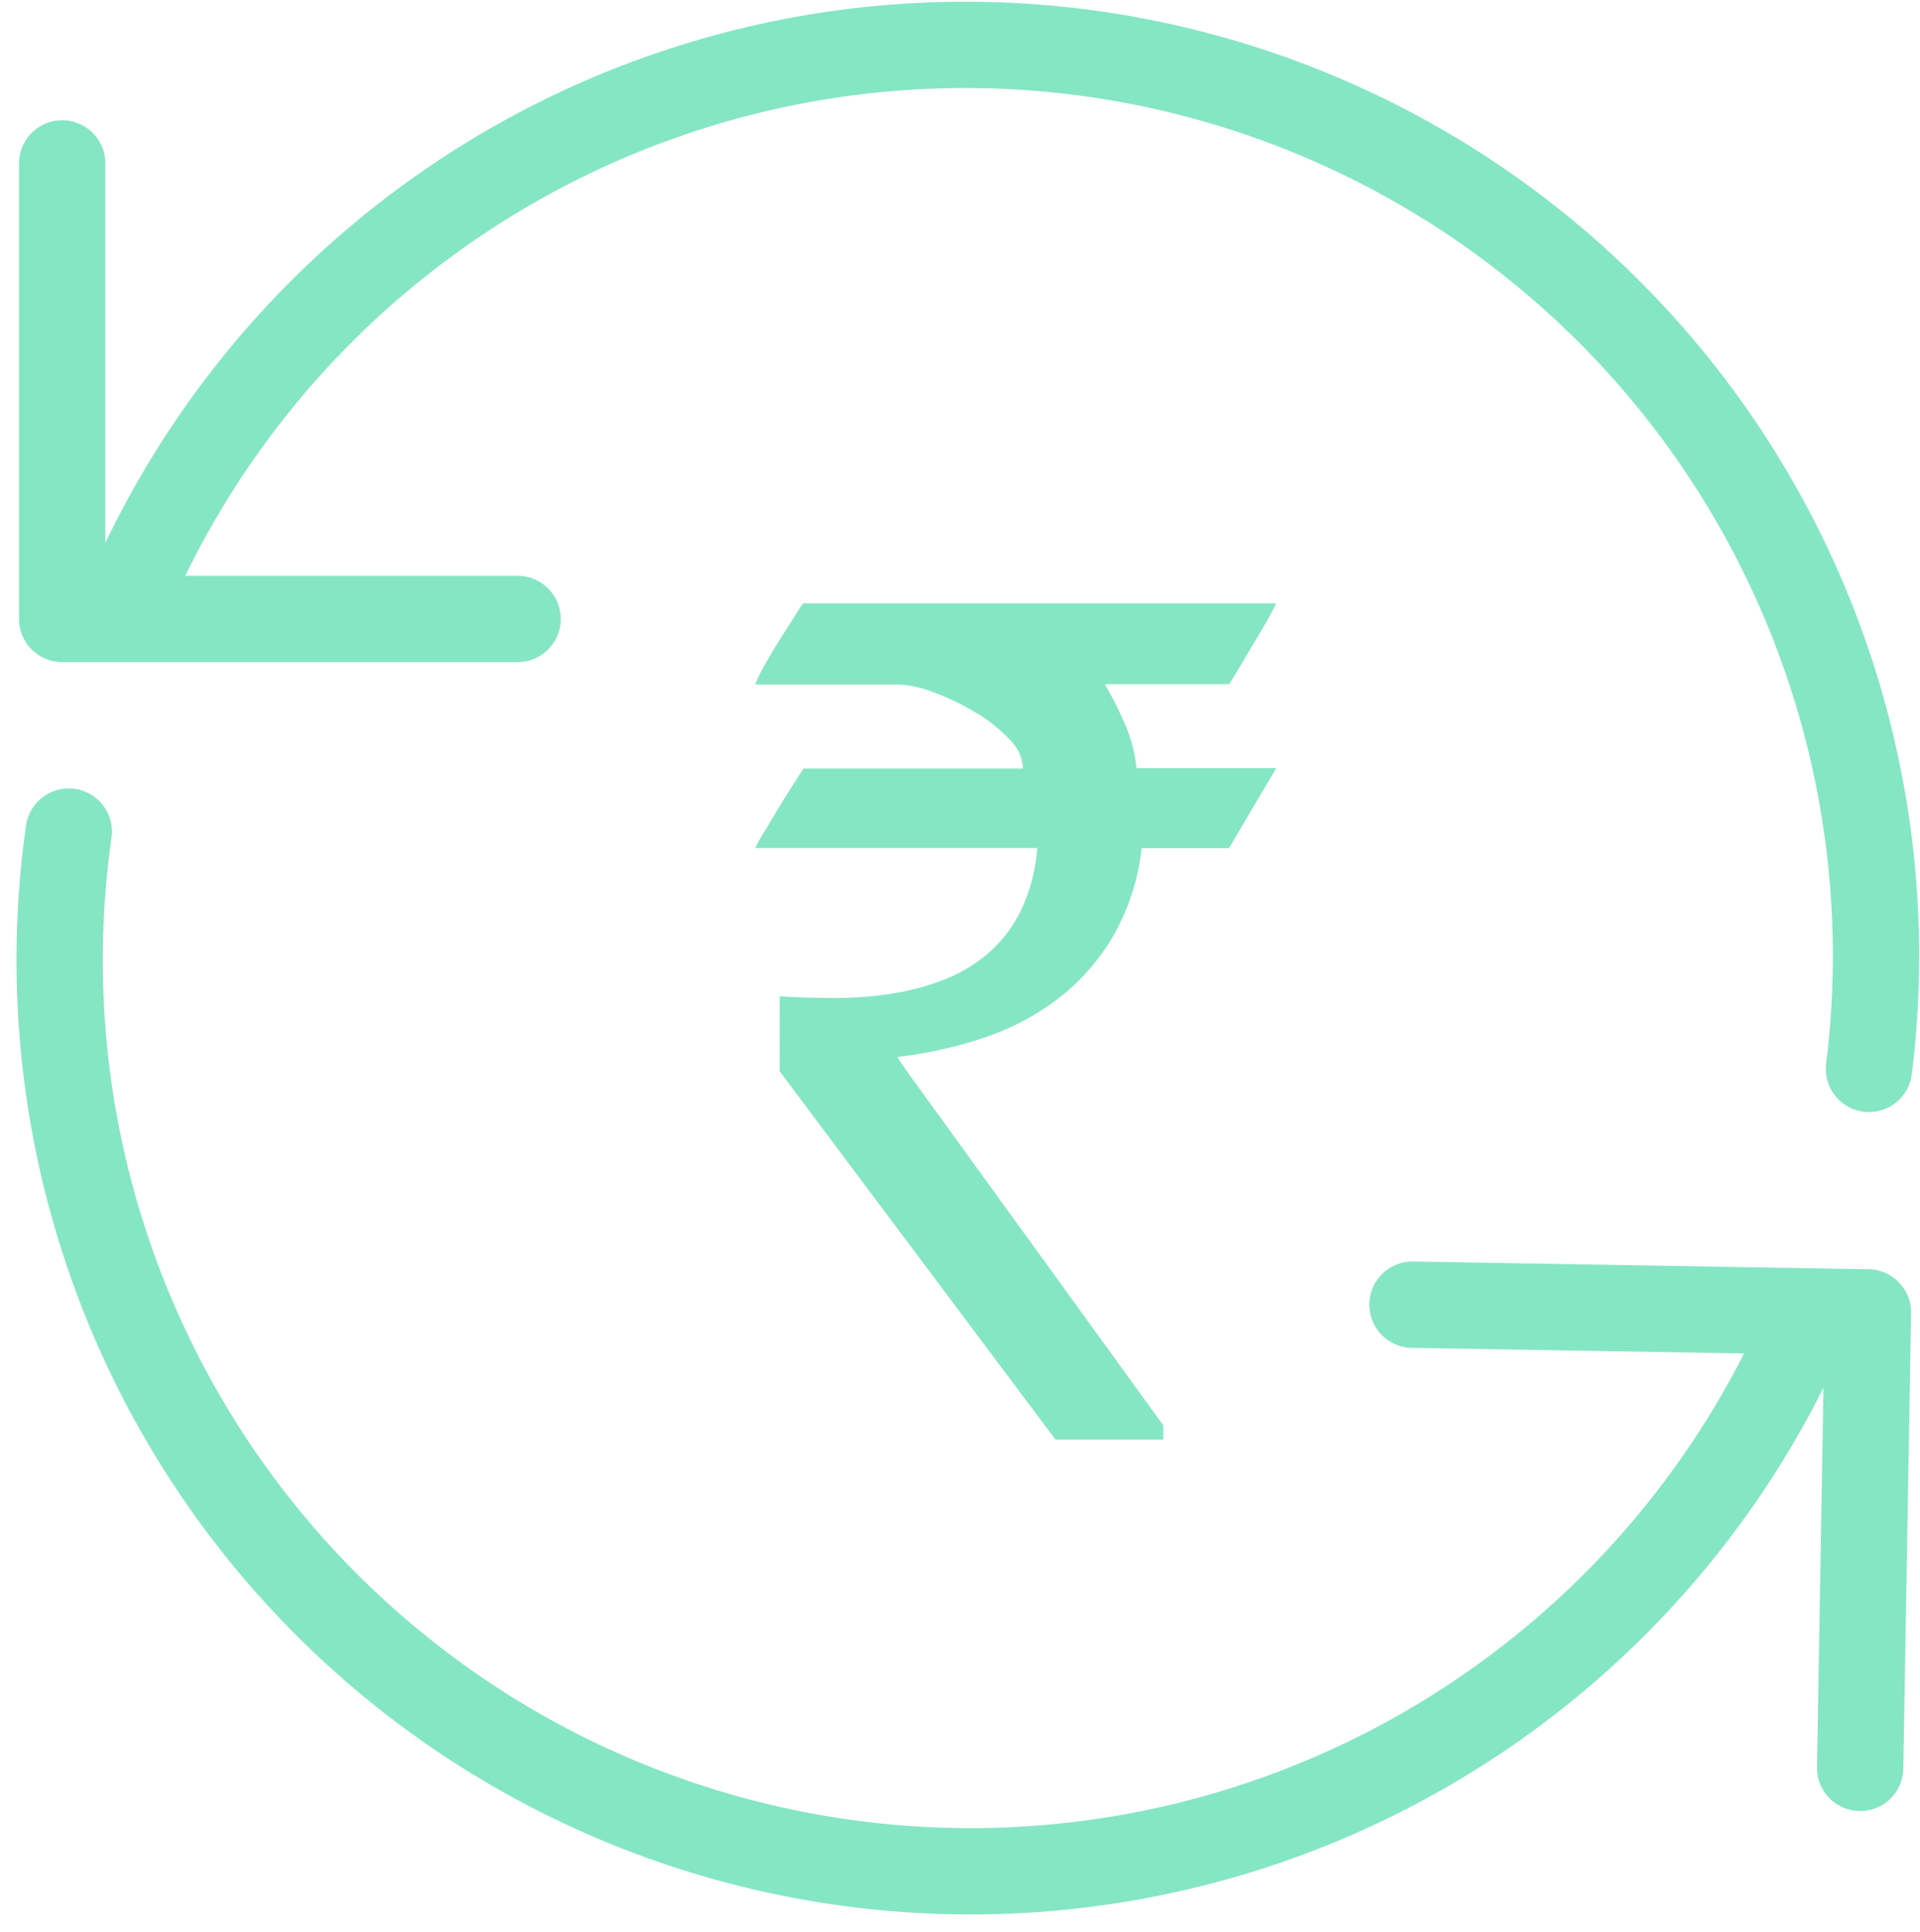 <svg xmlns="http://www.w3.org/2000/svg" width="33.374" height="33.574" viewBox="0 0 33.374 33.574">
  <g id="Group_18406" data-name="Group 18406" transform="translate(-725.916 -1300.155)">
    <g id="Group_8640" data-name="Group 8640" transform="translate(726.997 1300.935)">
      <path id="Path_17639" data-name="Path 17639" d="M1.241-6.849q.464.03.962.03a6.38,6.38,0,0,0,.976-.074,4.381,4.381,0,0,0,.912-.242A2.661,2.661,0,0,0,4.87-7.6a2.319,2.319,0,0,0,.567-.745,3.075,3.075,0,0,0,.281-1.08H.816a3.261,3.261,0,0,1,.163-.291l.281-.469q.178-.286.395-.621H5.472a.767.767,0,0,0-.247-.518,2.71,2.71,0,0,0-.6-.469,4.3,4.3,0,0,0-.715-.34,1.84,1.84,0,0,0-.6-.133H.816a2.317,2.317,0,0,1,.173-.355q.133-.237.281-.469l.261-.409a1.12,1.12,0,0,1,.123-.178H9.871l-.054.108q-.054.109-.143.261t-.2.335l-.2.34q-.094.158-.158.261l-.064.1H6.892a6.328,6.328,0,0,1,.36.715,2.564,2.564,0,0,1,.192.745H9.871L9.052-9.424H7.533a3.926,3.926,0,0,1-.518,1.568,3.813,3.813,0,0,1-.976,1.08,4.459,4.459,0,0,1-1.287.661,7.557,7.557,0,0,1-1.46.321.244.244,0,0,0,.035.064q.035.054.084.123a2.018,2.018,0,0,0,.118.168L7.908.607V.854H6.034l-4.794-6.4Z" transform="translate(11.231 23.382)" fill="#85e6c4"/>
      <path id="Path_17640" data-name="Path 17640" d="M32.456,18.835A15.831,15.831,0,0,0,2.04,11.013M1.05,3.1v7.916H8.966" transform="translate(-1.05 -1.04)" fill="none" stroke="#85e6c4" stroke-linecap="round" stroke-linejoin="round" stroke-width="1.5"/>
    </g>
    <g id="Group_18405" data-name="Group 18405" transform="matrix(-1, -0.017, 0.017, -1, 758.215, 1332.935)">
      <path id="Path_17640-2" data-name="Path 17640" d="M31.406,17.795A15.831,15.831,0,0,0,.989,9.973M0,2.058V9.973H7.916" fill="none" stroke="#85e6c4" stroke-linecap="round" stroke-linejoin="round" stroke-width="1.5"/>
    </g>
  </g>
</svg>
